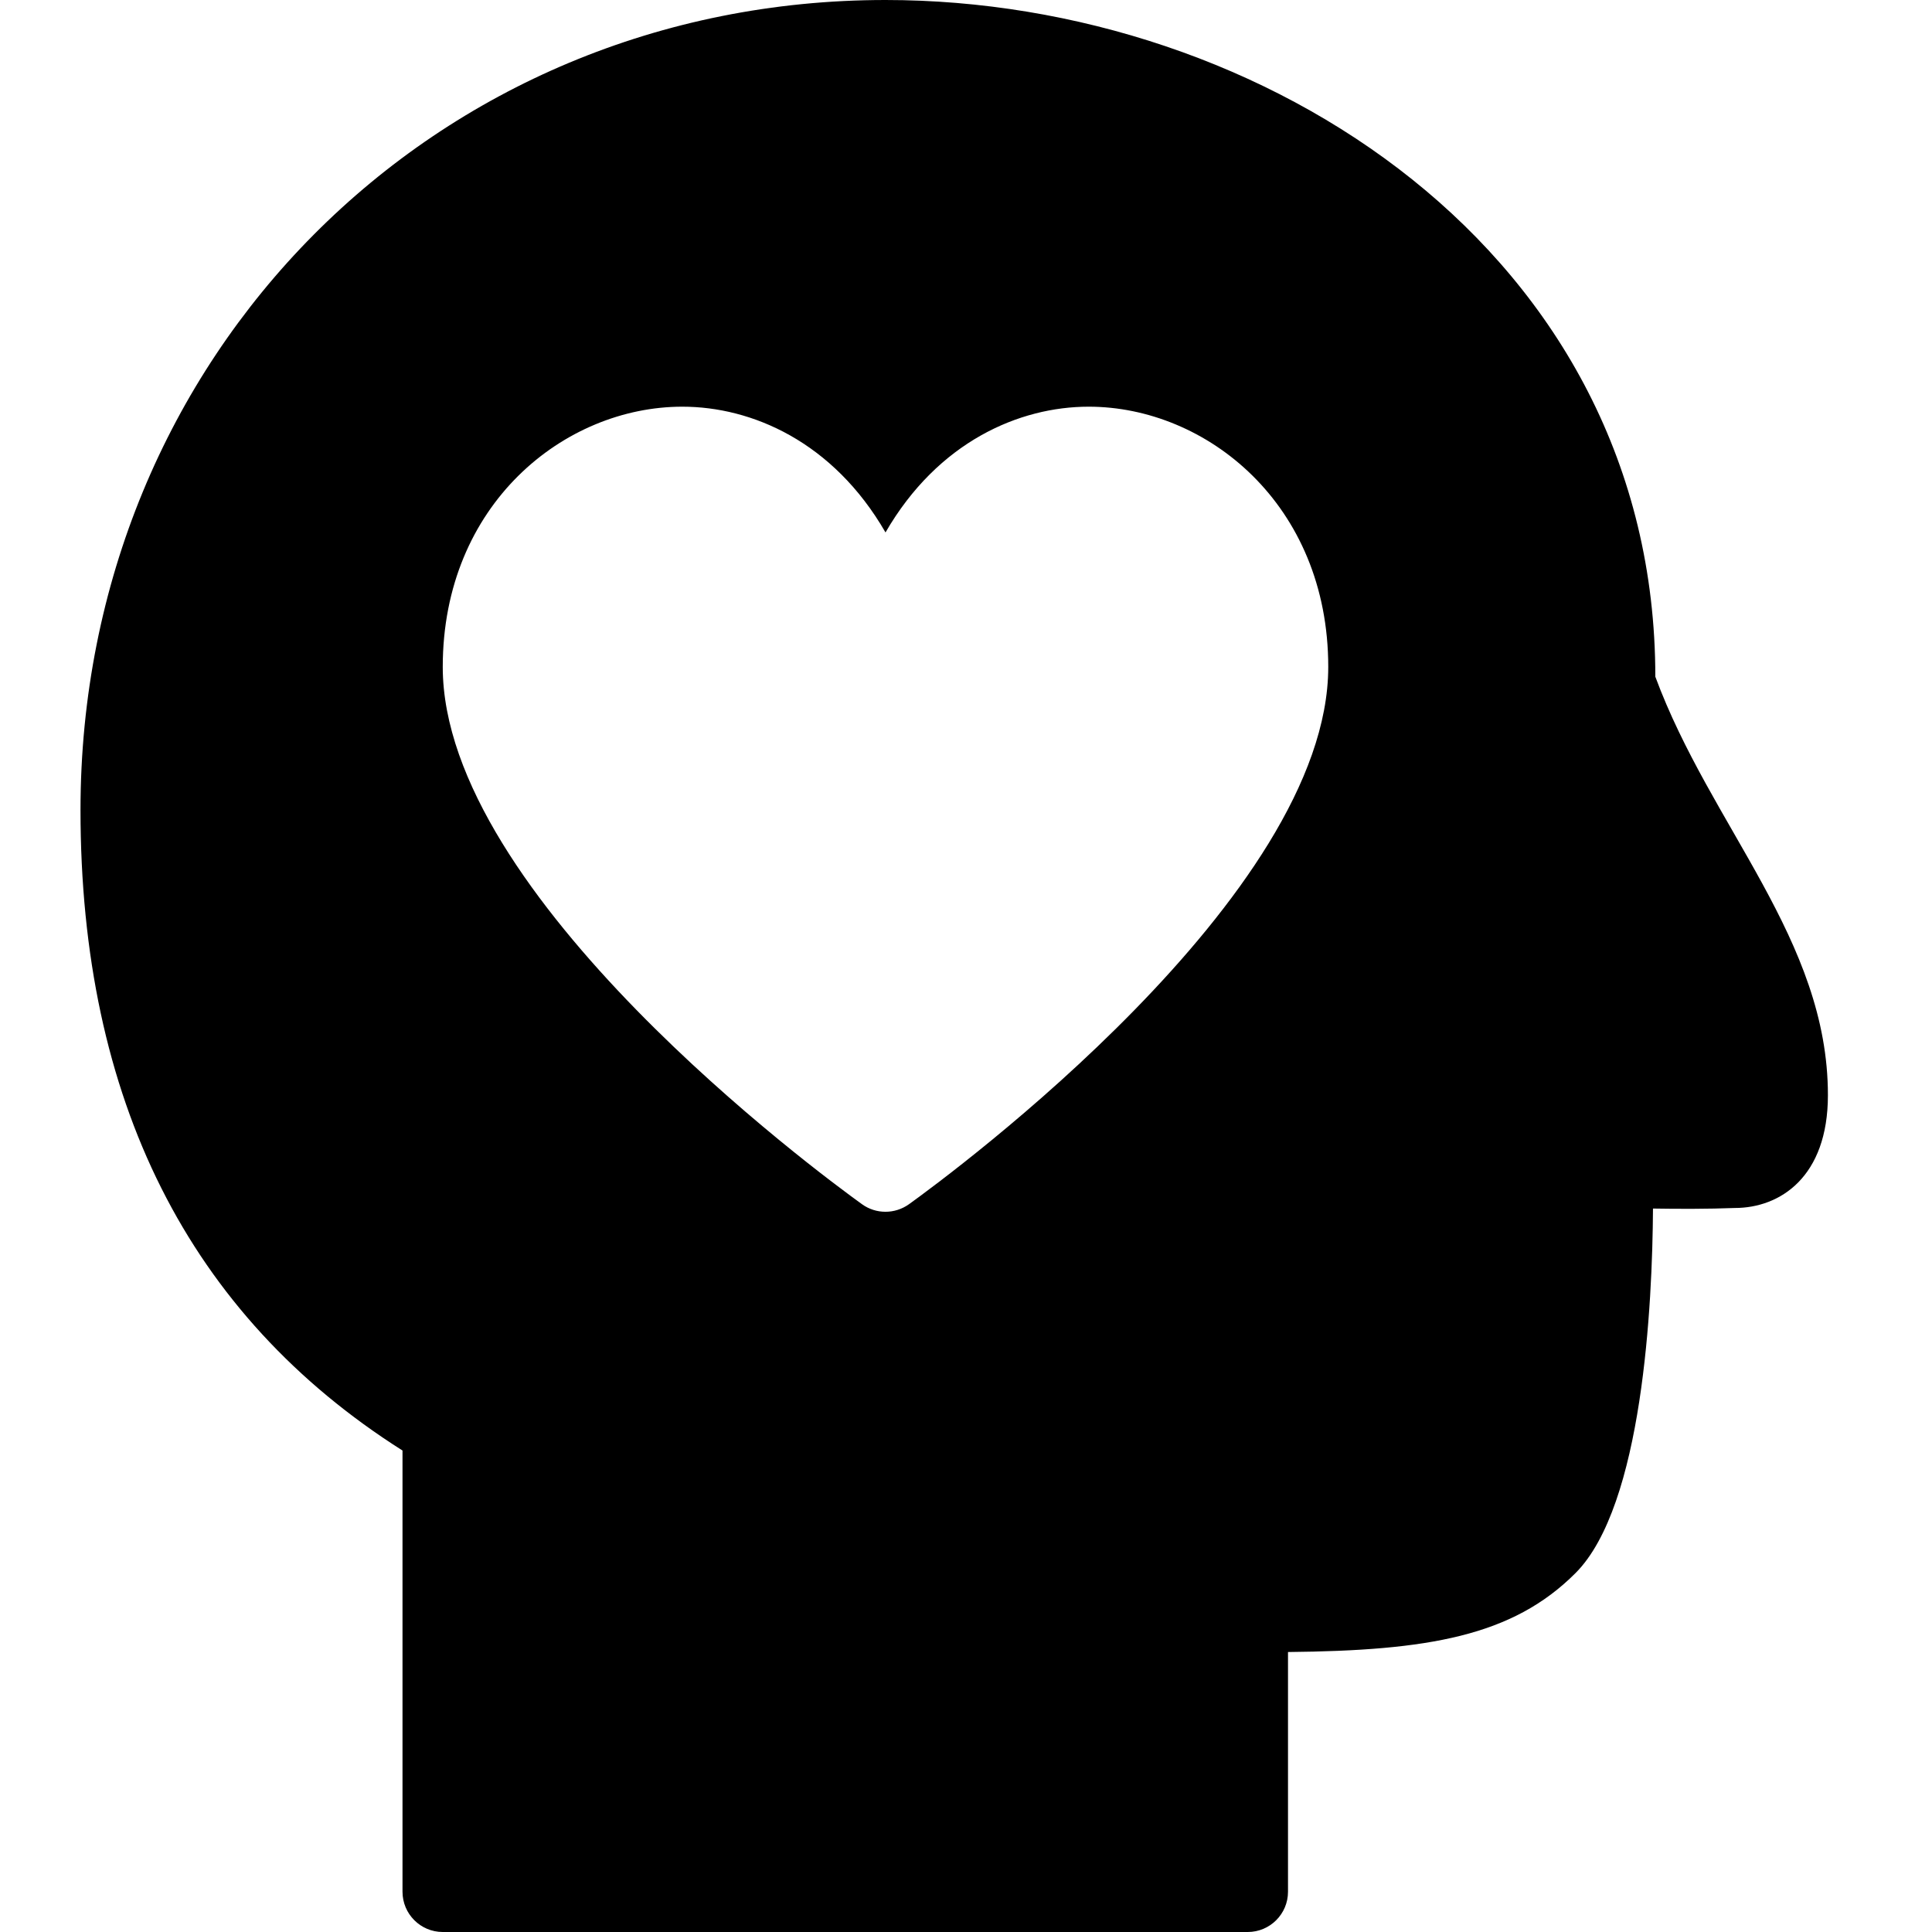 <?xml version="1.0" encoding="utf-8"?>
<!-- Generator: Adobe Illustrator 19.2.1, SVG Export Plug-In . SVG Version: 6.00 Build 0)  -->
<svg version="1.1" xmlns="http://www.w3.org/2000/svg" xmlns:xlink="http://www.w3.org/1999/xlink" x="0px" y="0px" width="24px"
	 height="24px" viewBox="0 0 24 24" enable-background="new 0 0 24 24" xml:space="preserve">
<g id="Filled_Icons_1_">
	<g id="Filled_Icons">
		<path d="M20.563,8.406C20.563,3.145,15.701,0,11,0C5.393,0,1,4.42,1,10.062c0,3.6,1.345,6.275,4,7.957v5.48
			C5,23.776,5.224,24,5.5,24h10c0.276,0,0.5-0.224,0.5-0.5v-2.978c1.737-0.017,2.788-0.195,3.572-0.981
			c0.835-0.836,0.955-3.34,0.962-4.528c0.303,0.005,0.684,0.006,1.017-0.007c0.558,0,1.156-0.381,1.156-1.401
			C22.708,11.672,21.25,10.266,20.563,8.406z M11.292,14.959c-0.087,0.062-0.189,0.094-0.292,0.094s-0.205-0.031-0.292-0.094
			C10.175,14.575,5.5,11.127,5.5,8.285c0-2.023,1.513-3.233,2.976-3.233c0.861,0,1.872,0.433,2.524,1.562
			c0.653-1.129,1.664-1.562,2.524-1.562c1.462,0,2.976,1.21,2.976,3.233C16.5,11.127,11.825,14.575,11.292,14.959z"/>
	</g>
	<g id="New_icons">
	</g>
</g>
<g id="Invisible_Shape">
	<rect fill="none" width="24" height="24"/>
</g>
</svg>
